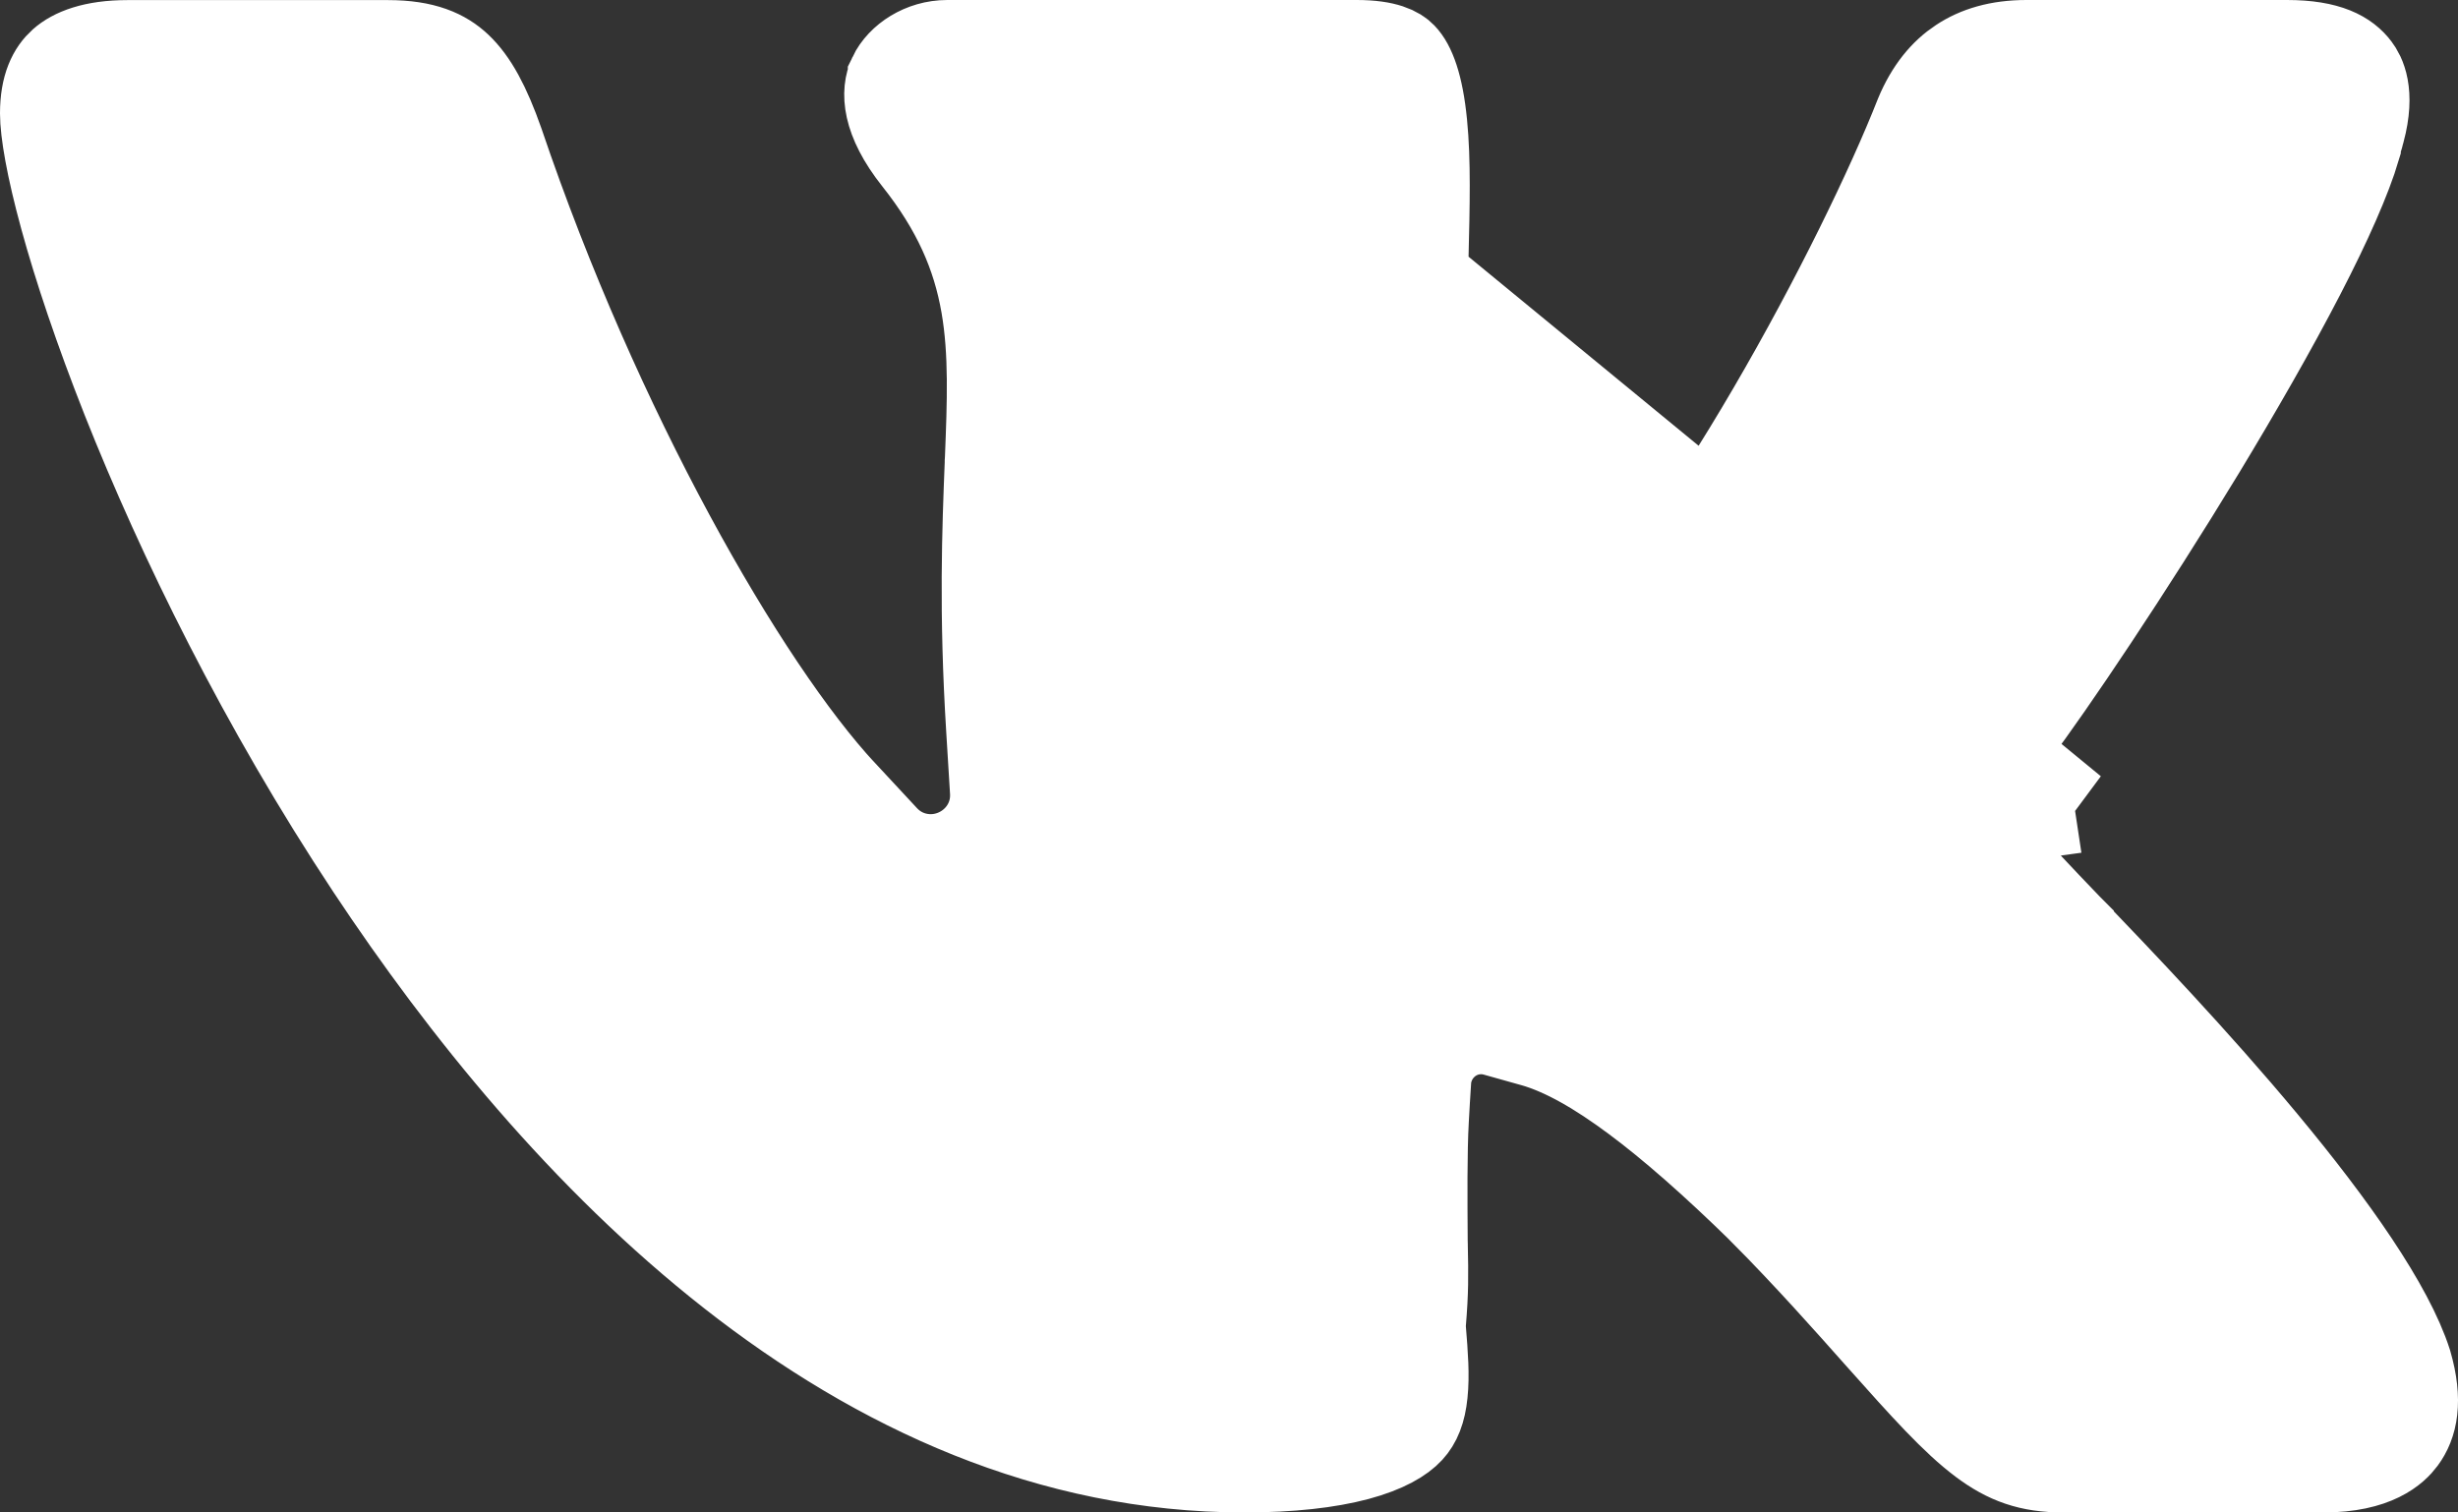 <svg width="26" height="16" viewBox="0 0 26 16" fill="none" xmlns="http://www.w3.org/2000/svg">
<rect x="0" y="0" width="26" height="16" fill="#333333" stroke="none"/>
<path d="M15.938 7.873C15.829 7.973 15.697 8.013 15.578 8.013C15.473 8.013 15.354 7.981 15.25 7.901C15.129 7.809 15.044 7.66 15.041 7.486M15.938 7.873L15.028 2.948L15.028 2.948C15.009 3.771 14.981 5.023 15.021 6.63M15.938 7.873L16.575 7.312L16.575 7.312C17.308 6.664 18.102 5.498 18.77 4.353C19.445 3.197 20.027 1.998 20.329 1.229C20.438 0.968 20.585 0.793 20.754 0.682C20.924 0.569 21.145 0.5 21.435 0.5H24.191C24.624 0.5 24.804 0.616 24.897 0.74C24.941 0.798 25.048 0.973 24.941 1.374L24.937 1.387L24.933 1.402L24.93 1.412L24.928 1.422L24.926 1.43L24.914 1.469L24.895 1.537V1.55C24.8 1.871 24.596 2.335 24.309 2.889C24.011 3.465 23.641 4.109 23.256 4.745C22.483 6.018 21.666 7.229 21.279 7.743L21.258 7.771L21.241 7.802L21.122 8.016L15.938 7.873ZM15.041 7.486C15.041 7.483 15.041 7.48 15.041 7.477H15.541L15.041 7.489L15.041 7.486ZM15.041 7.486L15.021 6.63M15.021 6.63L15.52 6.617L15.021 6.63L15.021 6.63ZM15.034 2.708L15.028 2.947L21.537 8.296C21.468 8.389 21.434 8.499 21.448 8.594L20.952 8.662C20.952 8.662 20.952 8.662 20.952 8.663C20.978 8.85 21.07 9.008 21.199 9.124C21.316 9.273 21.524 9.491 21.851 9.832L21.86 9.841L21.86 9.842C22.39 10.394 23.192 11.232 23.916 12.103C24.655 12.991 25.25 13.841 25.438 14.43C25.553 14.828 25.493 15.06 25.383 15.208C25.314 15.301 25.12 15.5 24.578 15.5H21.823C21.477 15.5 21.245 15.416 20.987 15.223C20.696 15.005 20.388 14.663 19.9 14.115C19.557 13.729 19.162 13.283 18.665 12.78L18.666 12.78L18.659 12.774C18.154 12.28 17.707 11.886 17.314 11.594C16.928 11.307 16.564 11.094 16.227 10.998L16.226 10.998L15.834 10.888L15.827 10.886L15.82 10.884C15.791 10.877 15.736 10.864 15.668 10.864C15.341 10.864 15.08 11.122 15.061 11.438L15.06 11.439L15.037 11.848L15.037 11.848C15.018 12.18 15.022 12.695 15.025 13.135L15.026 13.174L15.026 13.174L15.026 13.182C15.033 13.498 15.034 13.661 15.007 13.988L15.004 14.029L15.007 14.07C15.029 14.338 15.045 14.552 15.025 14.74C15.007 14.918 14.959 15.028 14.888 15.105L14.888 15.105C14.81 15.19 14.648 15.294 14.345 15.375C14.047 15.454 13.653 15.5 13.162 15.5C9.069 15.5 5.919 12.141 3.945 9.163C2.809 7.448 1.942 5.674 1.36 4.206C1.07 3.472 0.852 2.819 0.708 2.293C0.56 1.753 0.5 1.383 0.5 1.2C0.5 0.92 0.583 0.771 0.68 0.684C0.787 0.589 0.989 0.501 1.349 0.501H4.104C4.482 0.501 4.683 0.599 4.821 0.729C4.98 0.879 5.114 1.122 5.254 1.52C6.284 4.564 7.839 7.279 8.887 8.41L8.888 8.41L9.332 8.888L9.332 8.888C9.499 9.068 9.702 9.113 9.844 9.113C10.04 9.113 10.228 9.03 10.36 8.89C10.46 8.785 10.564 8.606 10.548 8.364L10.508 7.713C10.508 7.713 10.508 7.713 10.508 7.713C10.431 6.47 10.465 5.605 10.493 4.899L10.493 4.885L10.493 4.884L10.495 4.851C10.518 4.267 10.54 3.73 10.452 3.223C10.358 2.682 10.143 2.188 9.724 1.66L9.724 1.66C9.392 1.241 9.399 0.964 9.468 0.82L9.468 0.819C9.551 0.646 9.768 0.5 10.02 0.5H14.351C14.66 0.5 14.77 0.572 14.812 0.616C14.894 0.7 14.98 0.901 15.02 1.312C15.059 1.704 15.047 2.176 15.034 2.706L15.034 2.708Z" fill="white" stroke="white"/>
</svg>
